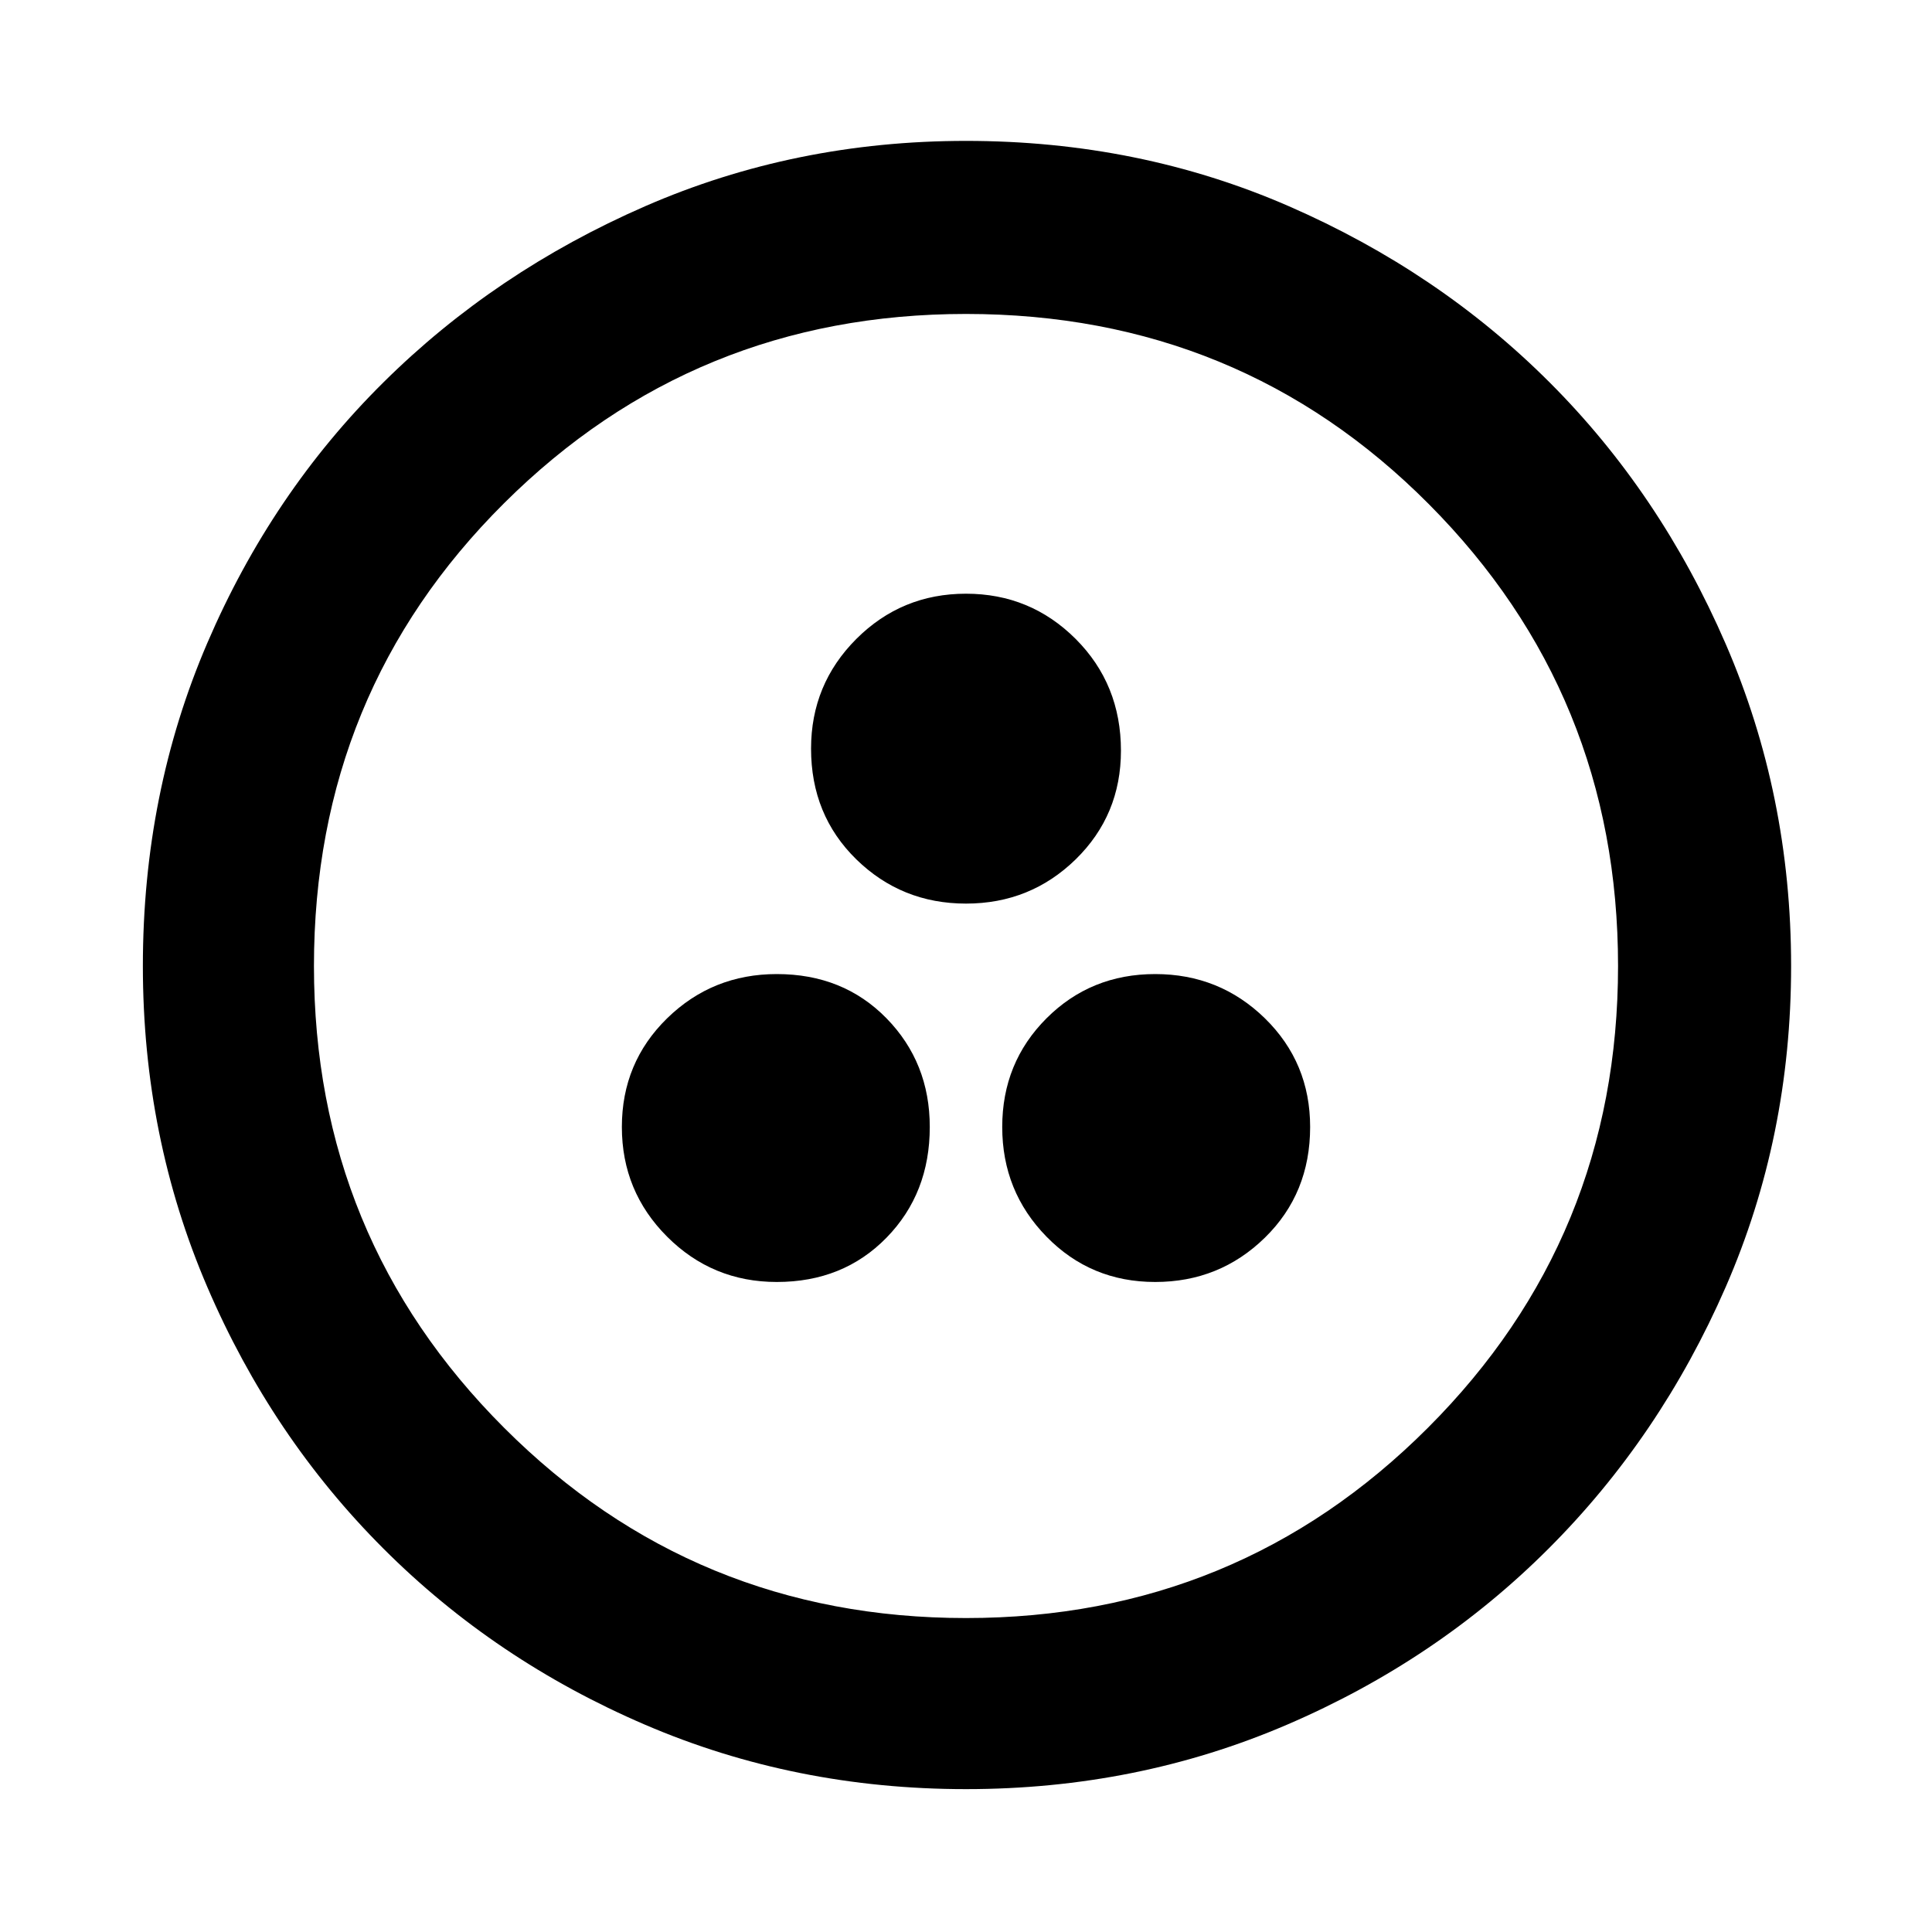 <svg xmlns="http://www.w3.org/2000/svg" height="40" width="40"><path d="M16.083 26.542q1.375 0 2.271-.917.896-.917.896-2.292 0-1.333-.896-2.25-.896-.916-2.271-.916-1.333 0-2.271.916-.937.917-.937 2.25 0 1.334.937 2.271.938.938 2.271.938Zm7.834 0q1.333 0 2.271-.917.937-.917.937-2.292 0-1.333-.937-2.25-.938-.916-2.271-.916-1.334 0-2.25.916-.917.917-.917 2.25 0 1.334.917 2.271.916.938 2.25.938ZM20 18.708q1.333 0 2.271-.916.937-.917.937-2.25 0-1.375-.937-2.313-.938-.937-2.271-.937t-2.271.937q-.937.938-.937 2.271 0 1.375.937 2.292.938.916 2.271.916Zm0 18.334q-3.542 0-6.646-1.334-3.104-1.333-5.416-3.646-2.313-2.312-3.646-5.416Q2.958 23.542 2.958 20q0-3.583 1.334-6.687 1.333-3.105 3.646-5.396 2.312-2.292 5.416-3.646Q16.458 2.917 20 2.917q3.583 0 6.688 1.354 3.104 1.354 5.395 3.646 2.292 2.291 3.646 5.416 1.354 3.125 1.354 6.667t-1.354 6.646q-1.354 3.104-3.667 5.416-2.312 2.313-5.416 3.646-3.104 1.334-6.646 1.334Zm0-3.542q5.625 0 9.562-3.938Q33.5 25.625 33.5 20t-3.917-9.562Q25.667 6.5 20 6.5q-5.625 0-9.562 3.917Q6.5 14.333 6.5 20q0 5.625 3.938 9.562Q14.375 33.5 20 33.5ZM20 20Z"/></svg>